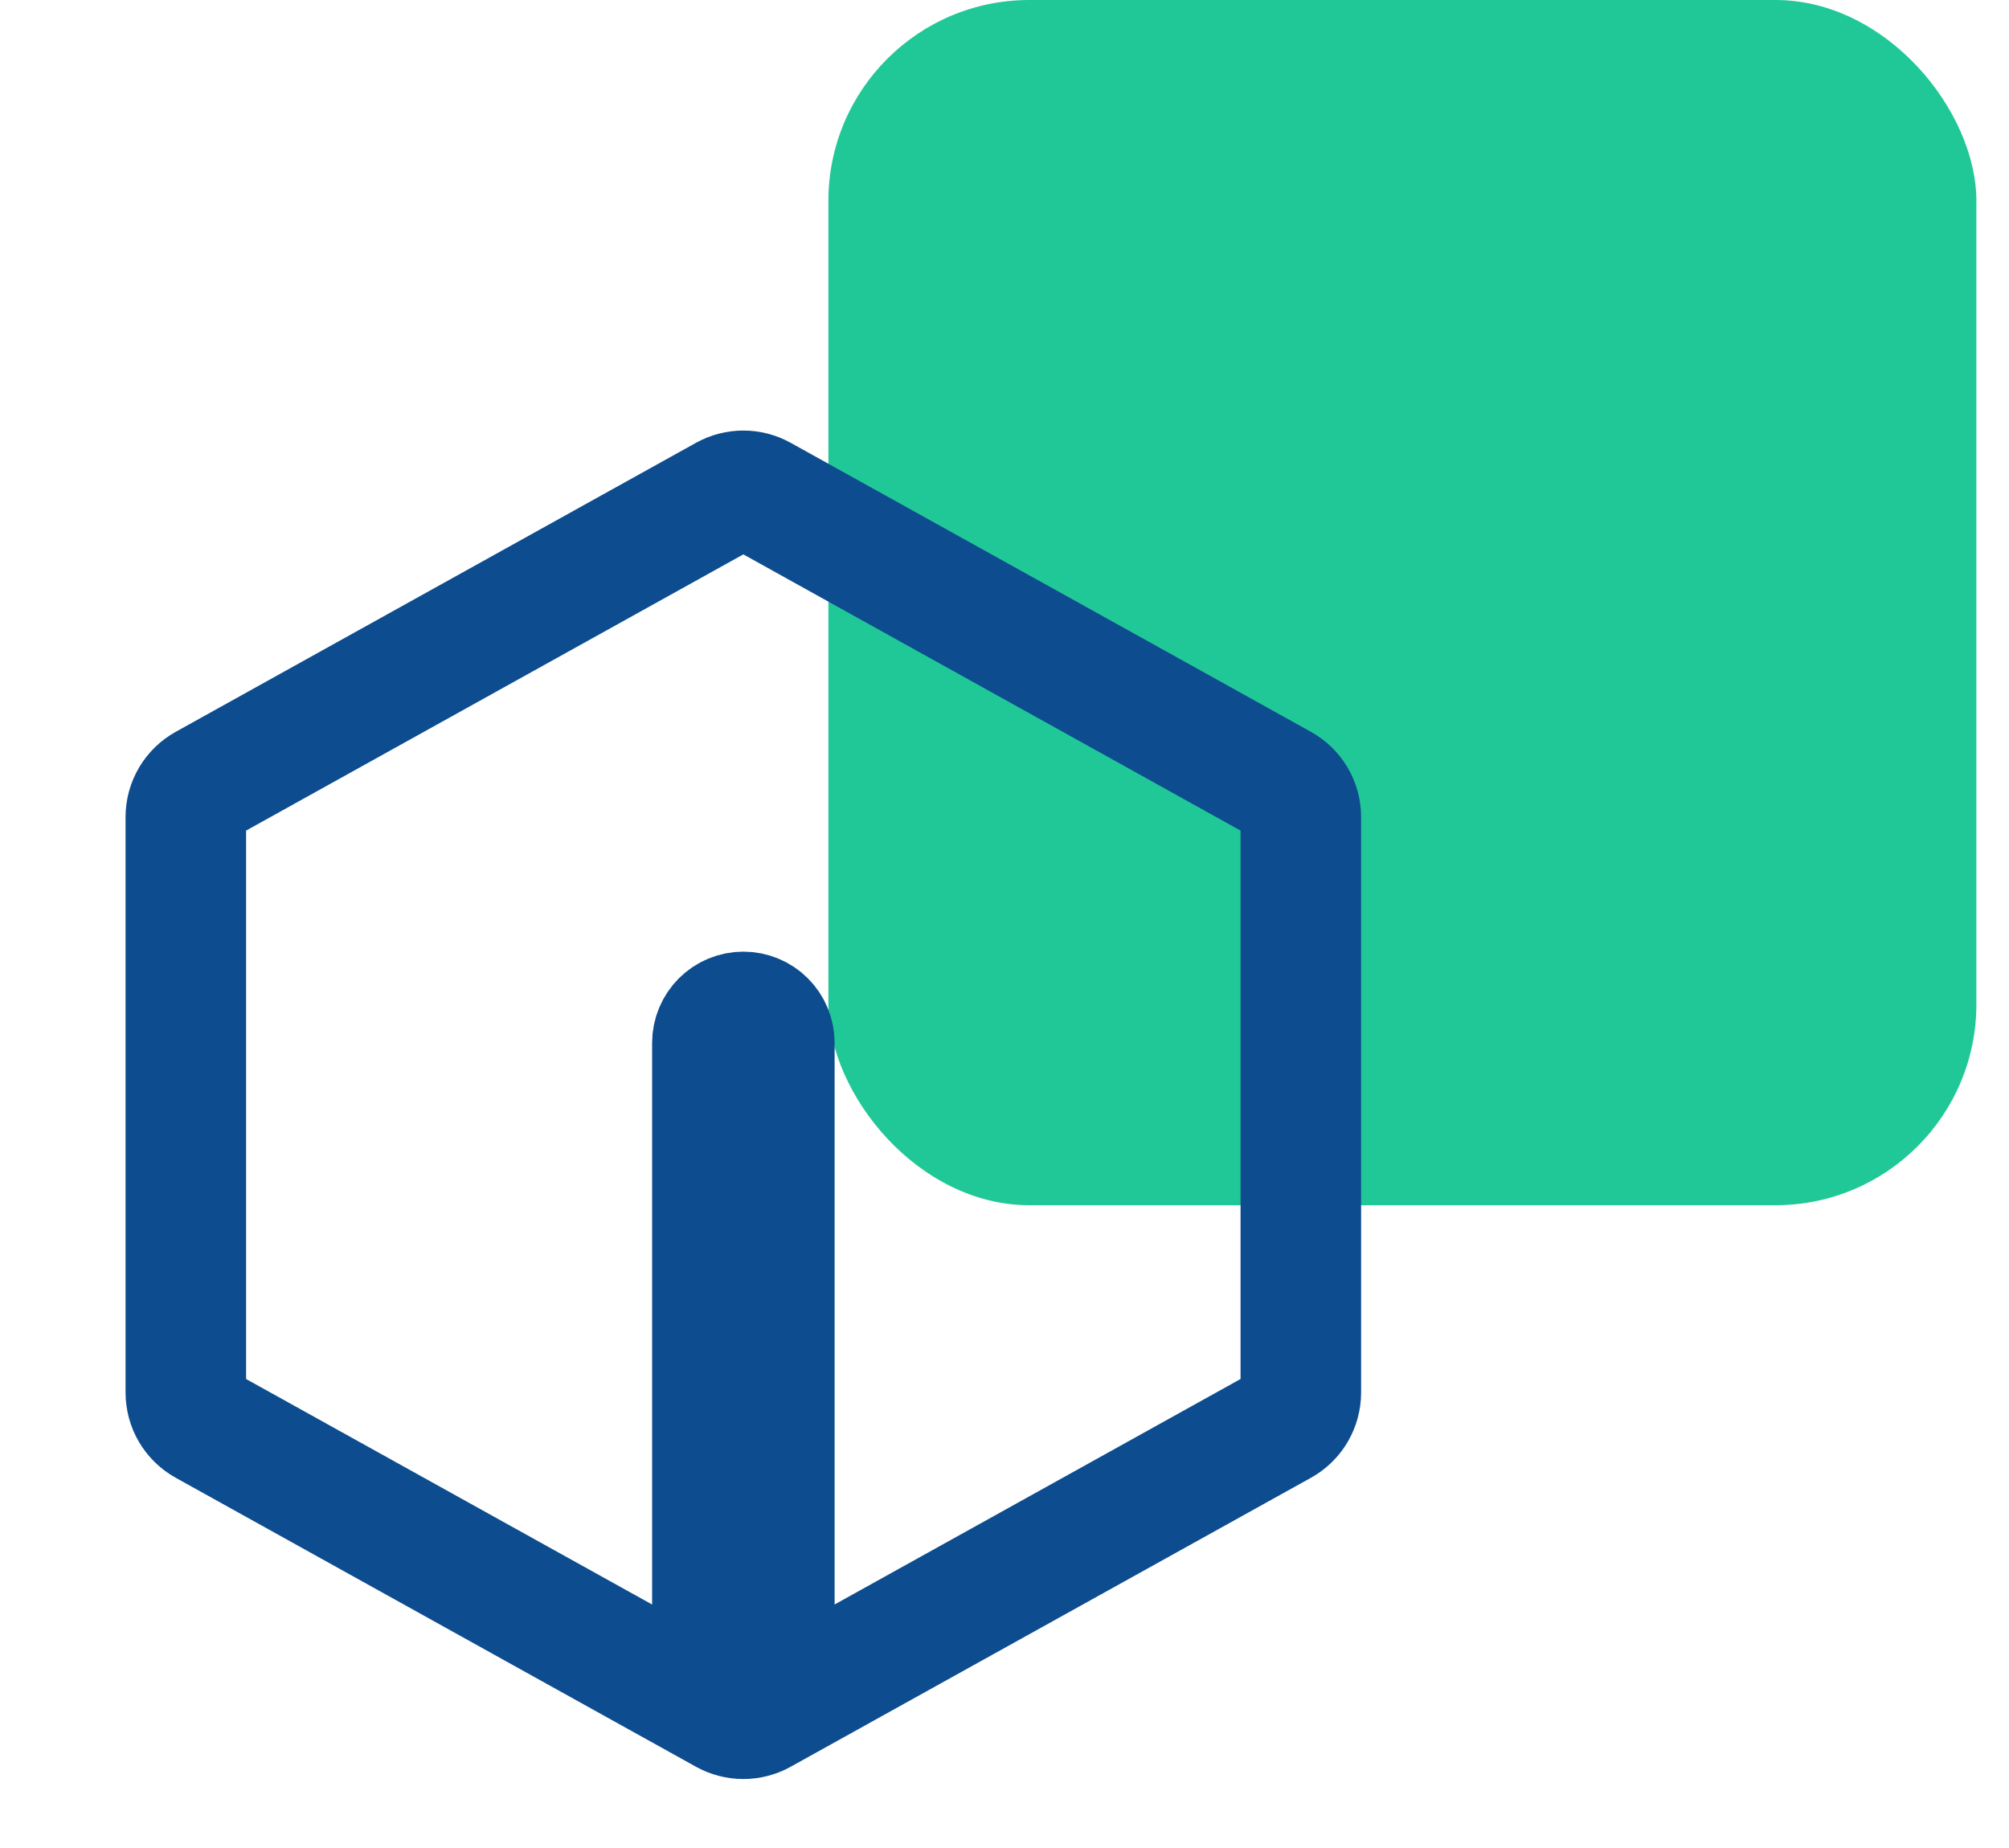 <svg width="50" height="46" viewBox="0 0 50 46" fill="none" xmlns="http://www.w3.org/2000/svg">
<rect x="20.617" width="28.571" height="30" rx="5" fill="#20C897"/>
<path d="M18.5 41.375V27.5M32.375 20.336V34.664C32.375 34.829 32.331 34.991 32.247 35.134C32.163 35.276 32.043 35.393 31.899 35.473L18.949 42.667C18.811 42.743 18.657 42.783 18.5 42.783C18.343 42.783 18.189 42.743 18.051 42.667L5.101 35.473C4.957 35.393 4.837 35.276 4.753 35.134C4.669 34.991 4.625 34.829 4.625 34.664V20.336C4.625 20.171 4.669 20.009 4.753 19.867C4.837 19.725 4.957 19.608 5.101 19.528L18.051 12.333C18.189 12.257 18.343 12.217 18.5 12.217C18.657 12.217 18.811 12.257 18.949 12.333L31.899 19.528C32.043 19.608 32.163 19.725 32.247 19.867C32.331 20.009 32.375 20.171 32.375 20.336Z" stroke="#0D4C8F" stroke-width="3" stroke-linecap="round" stroke-linejoin="round"/>
<path d="M19.272 25.958V41.375C19.272 41.579 19.191 41.776 19.046 41.92C18.902 42.065 18.706 42.146 18.501 42.146C18.297 42.146 18.101 42.065 17.956 41.92C17.812 41.776 17.73 41.579 17.73 41.375V25.958C17.73 25.754 17.812 25.558 17.956 25.413C18.101 25.269 18.297 25.188 18.501 25.188C18.706 25.188 18.902 25.269 19.046 25.413C19.191 25.558 19.272 25.754 19.272 25.958Z" fill="#0D4C8F" stroke="#0D4C8F" stroke-width="3" stroke-linecap="round" stroke-linejoin="round"/>
</svg>
